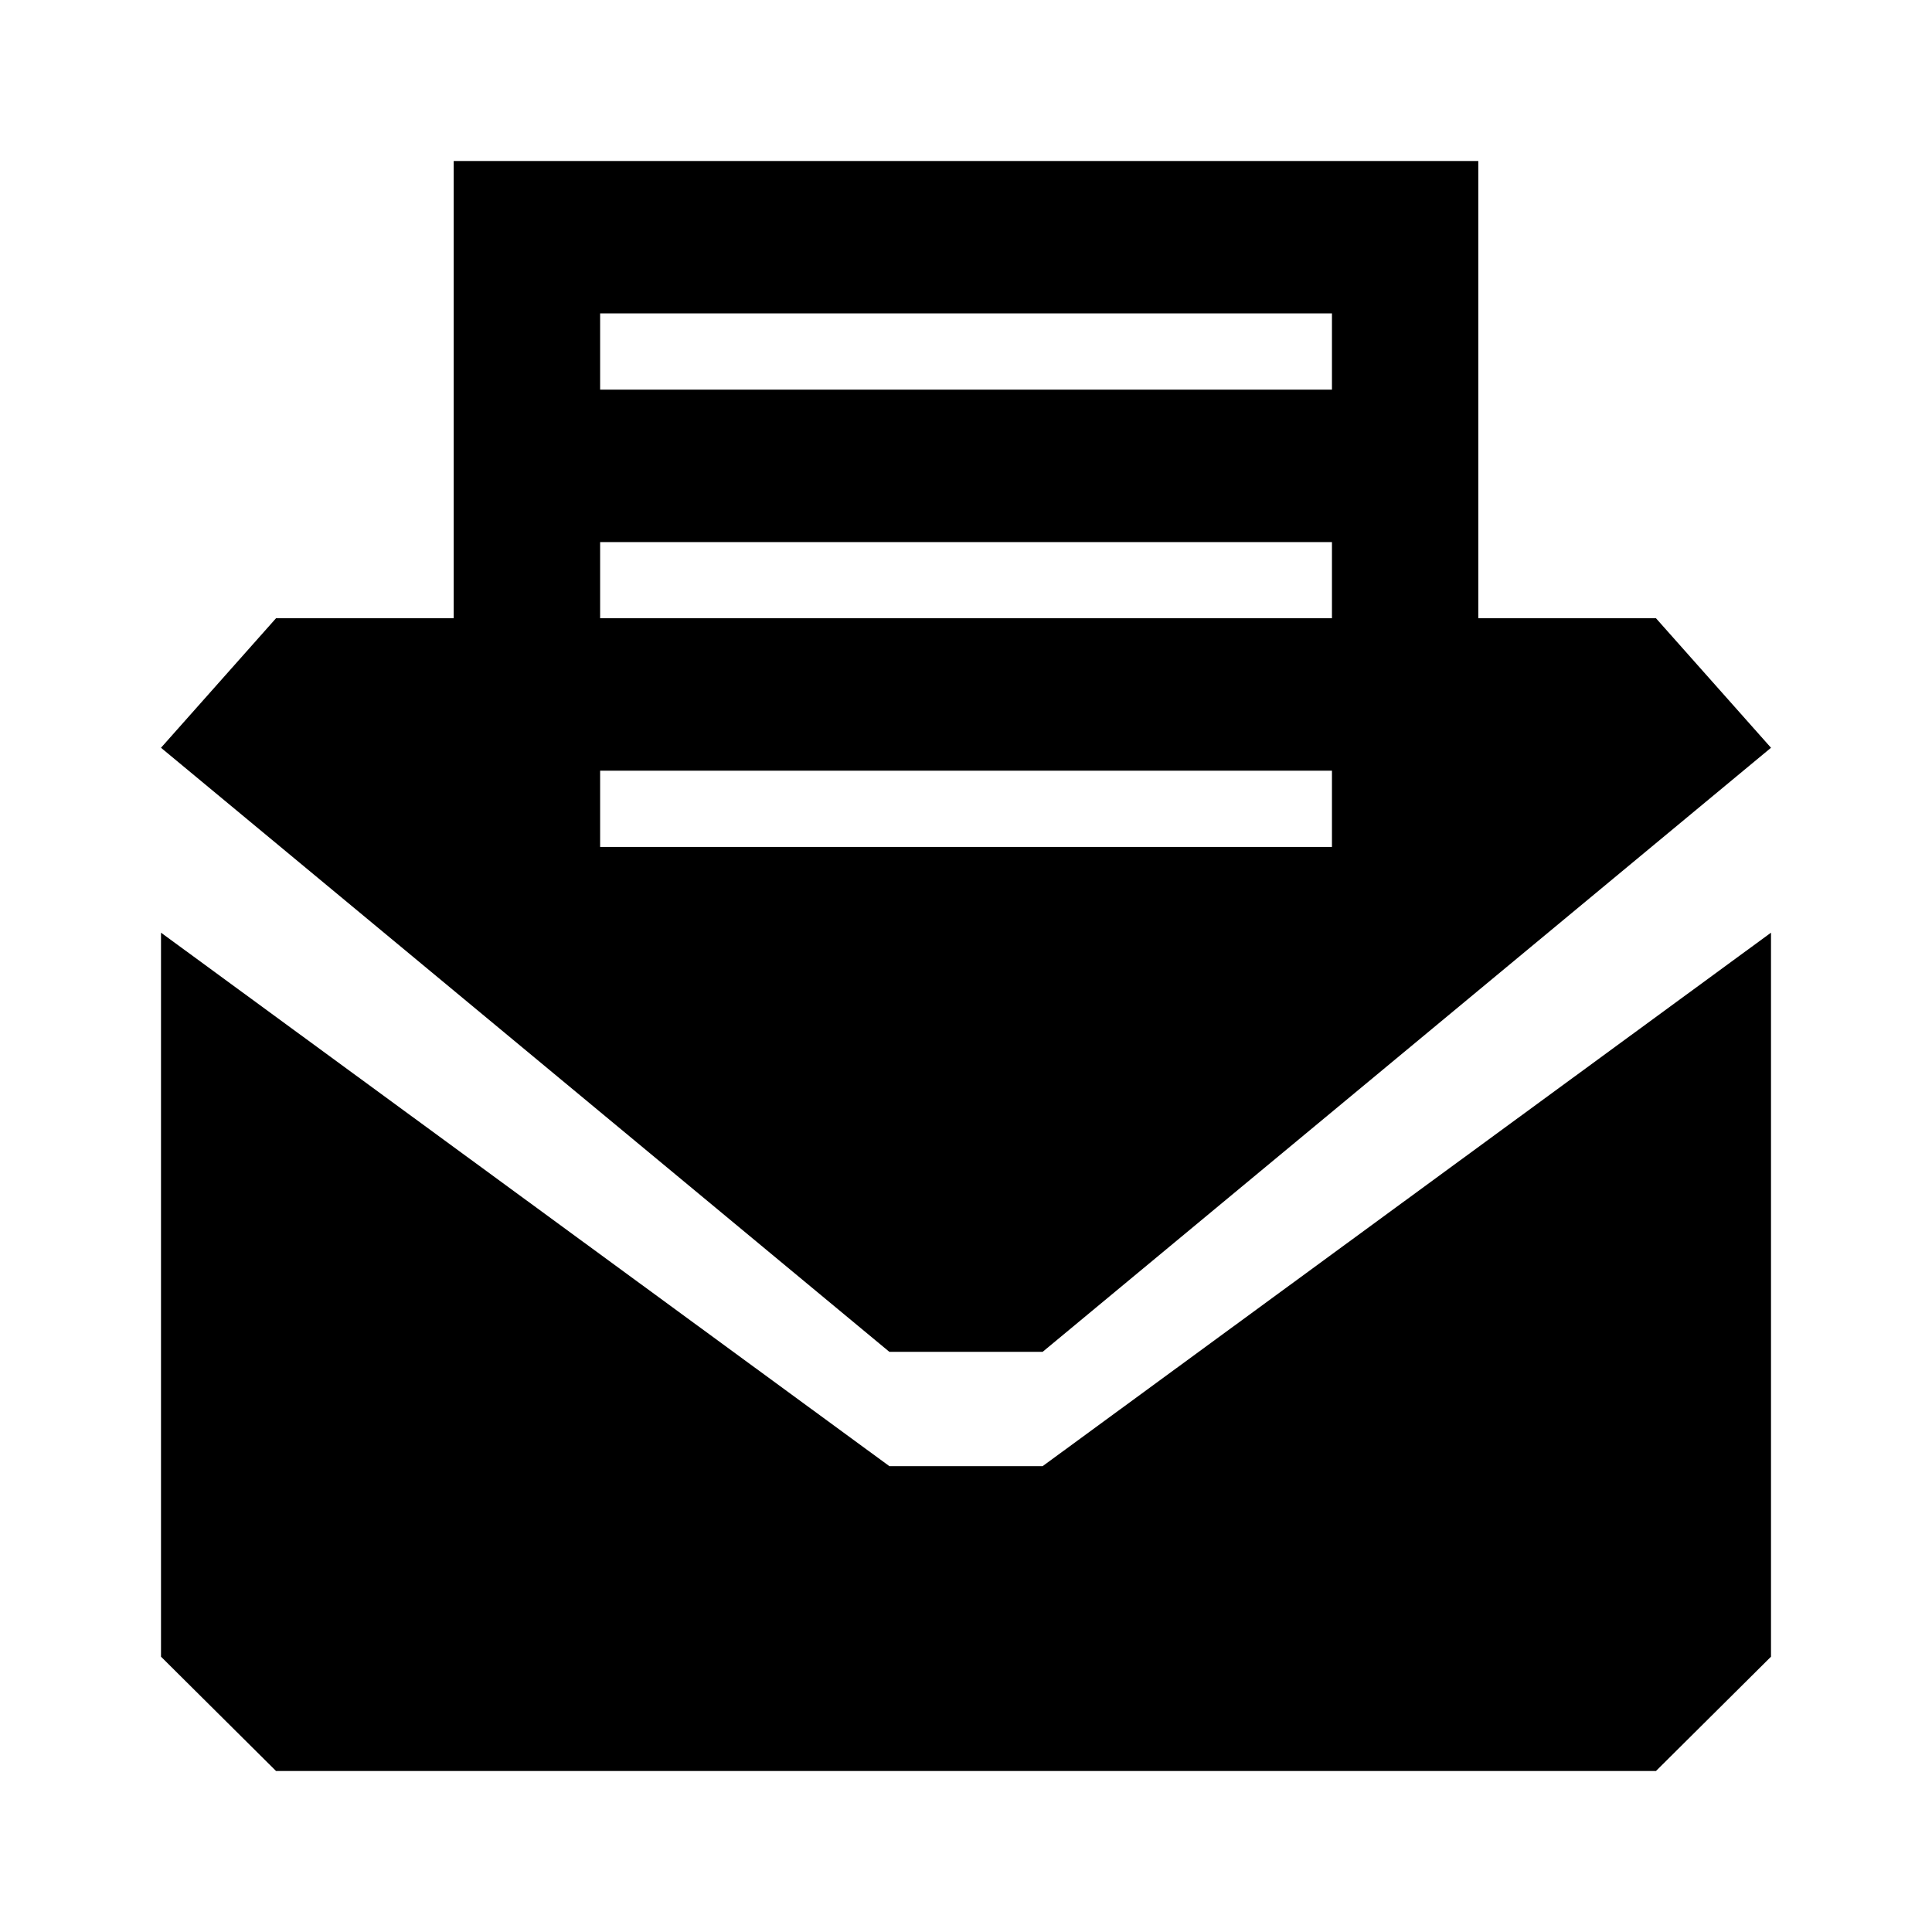 <svg width="24" height="24" viewBox="0 0 24 24" fill="none" xmlns="http://www.w3.org/2000/svg">
<path fill-rule="evenodd" clip-rule="evenodd" d="M18.364 2H5.636V7.68H3.429L2 9.289L11.048 16.793H12.952L22 9.289L20.571 7.68H18.364V2ZM16.546 7.68V6.734H7.455V7.68H16.546ZM16.546 3.893H7.455V4.84H16.546V3.893ZM2 20.58V11.586L11.048 18.213H12.952L22 11.586V20.58L20.571 22H3.429L2 20.58ZM7.455 9.574H16.546V10.521H7.455V9.574Z" fill="#052962" style="fill:#052962;fill:color(display-p3 0.02 0.161 0.384);fill-opacity:1;"/>
</svg>
